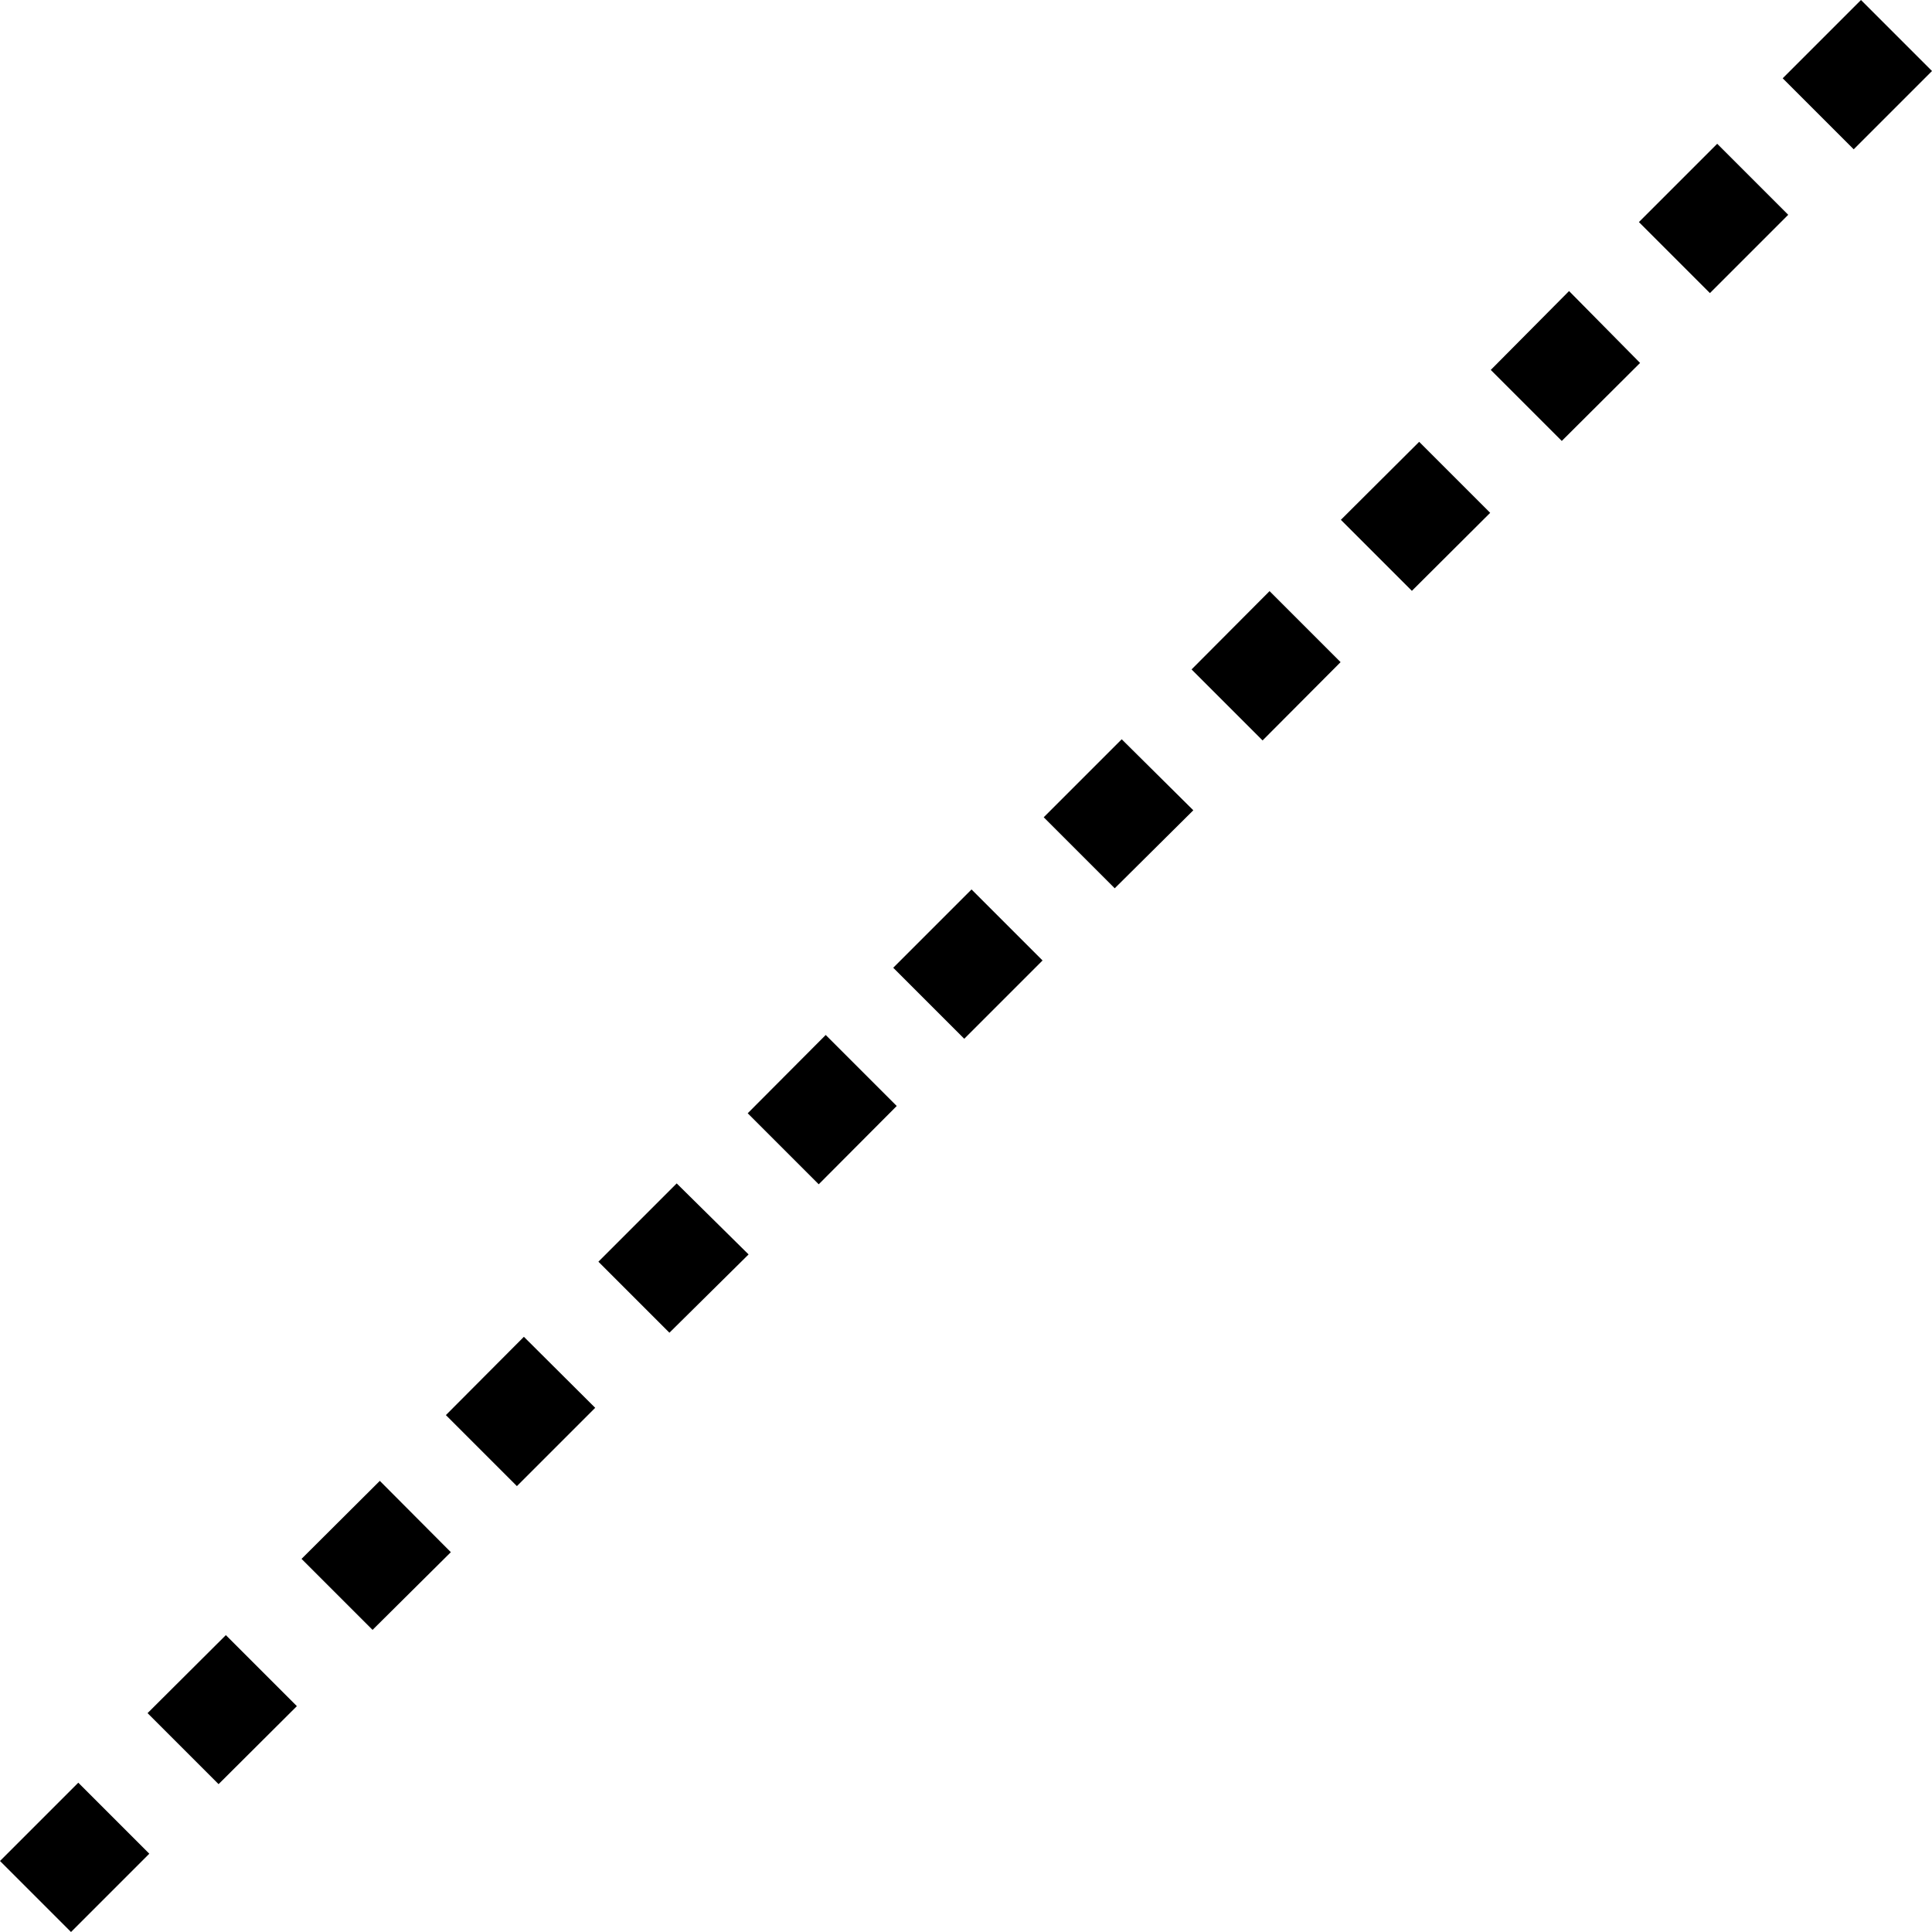 <svg xmlns="http://www.w3.org/2000/svg" viewBox="0 0 66.38 66.38"><defs><style>.cls-1{fill:#000000}</style></defs><g id="Capa_2" data-name="Capa 2"><g id="Capa_2-2" data-name="Capa 2"><path class="cls-1" d="M61.44,7.38l-2.69,2.69L56.31,7.63,59,4.94Zm4.94-4.94L63.69,5.13,61.25,2.69,63.94,0ZM46.06,22.75l-2.68,2.69L40.94,23l2.68-2.69ZM35.82,33l-2.69,2.69-2.44-2.44,2.69-2.69ZM20.45,48.37l-2.69,2.69-2.44-2.44L18,45.93Zm5.27-5.27L23,45.79l-2.44-2.44,2.69-2.69ZM30.81,38l-2.68,2.69-2.44-2.44,2.68-2.69ZM41,27.84,38.3,30.52l-2.44-2.44,2.68-2.68ZM51.2,17.62,48.51,20.3l-2.44-2.44,2.69-2.68Zm5.15-5.15-2.69,2.68-2.44-2.44L53.91,10ZM10.2,58.62,7.51,61.3,5.07,58.86l2.69-2.68Zm5.29-5.29L12.8,56l-2.44-2.44,2.69-2.68ZM5.13,63.69,2.44,66.38,0,63.94l2.69-2.69Z"/></g></g></svg>